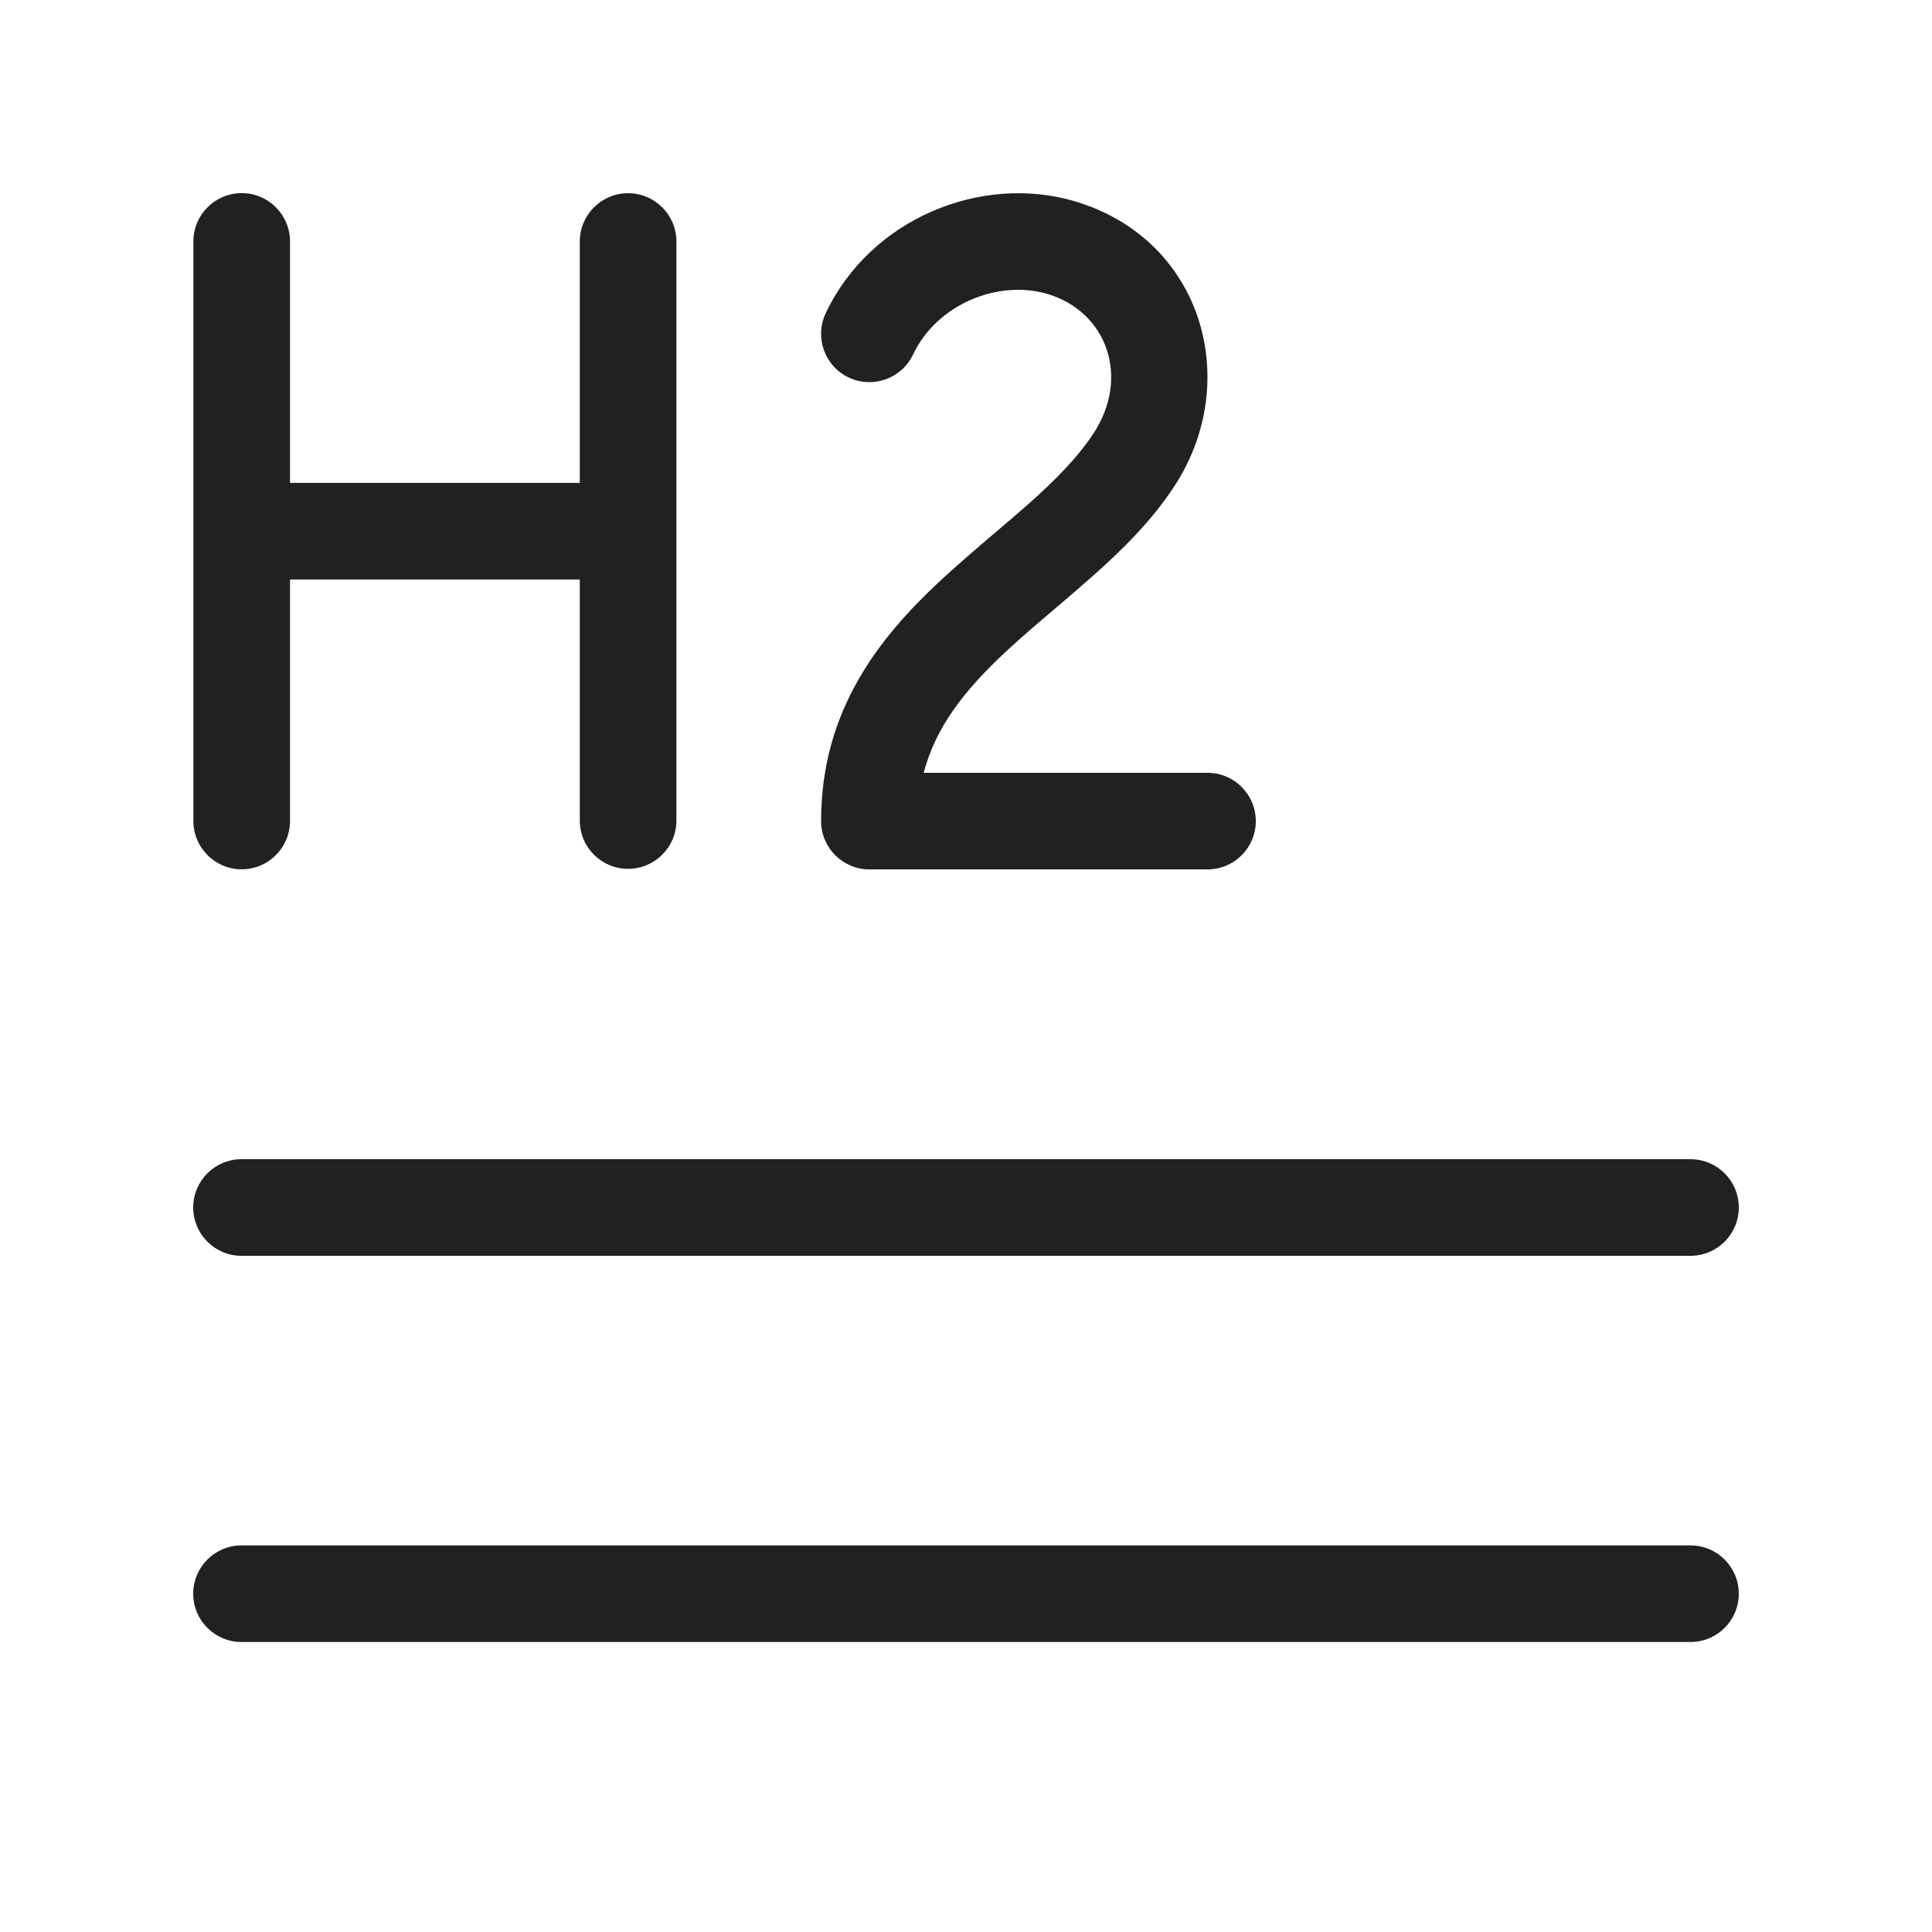 <svg viewBox="0 0 20 20" fill="none" xmlns="http://www.w3.org/2000/svg">
<path d="M2.502 1.999C2.778 1.999 3.002 2.223 3.002 2.499L3.002 4.999H6.002V2.5C6.002 2.224 6.226 2 6.502 2C6.778 2 7.002 2.224 7.002 2.5L7.002 8.494C7.002 8.771 6.778 8.994 6.502 8.994C6.226 8.994 6.002 8.771 6.002 8.494L6.002 5.999H3.002L3.002 8.499C3.002 8.775 2.778 8.999 2.502 8.999C2.226 8.999 2.002 8.775 2.002 8.499L2.002 2.499C2.002 2.223 2.226 1.999 2.502 1.999ZM2.5 15.998C2.224 15.998 2 16.222 2 16.498C2 16.774 2.224 16.998 2.5 16.998H17.5C17.776 16.998 18 16.774 18 16.498C18 16.222 17.776 15.998 17.5 15.998H2.5ZM2 12.5C2 12.224 2.224 12 2.5 12H17.5C17.776 12 18 12.224 18 12.5C18 12.776 17.776 13 17.5 13H2.5C2.224 13 2 12.776 2 12.5ZM9.452 3.67C9.699 3.148 10.334 2.892 10.843 3.043C11.459 3.226 11.701 3.904 11.321 4.485C11.156 4.736 10.925 4.97 10.64 5.223C10.54 5.311 10.426 5.409 10.306 5.51C10.113 5.675 9.906 5.851 9.726 6.019C9.103 6.601 8.5 7.352 8.5 8.5C8.5 8.776 8.724 9 9 9H12.5C12.776 9 13 8.776 13 8.5C13 8.224 12.776 8 12.5 8H9.562C9.688 7.517 9.996 7.135 10.409 6.749C10.581 6.589 10.745 6.45 10.917 6.304C11.04 6.2 11.166 6.092 11.303 5.971C11.607 5.702 11.919 5.397 12.157 5.033C12.865 3.952 12.453 2.478 11.127 2.084C10.163 1.798 9.013 2.259 8.548 3.242C8.43 3.491 8.536 3.79 8.786 3.908C9.036 4.026 9.334 3.919 9.452 3.67Z" fill="#212121"/>
</svg>
